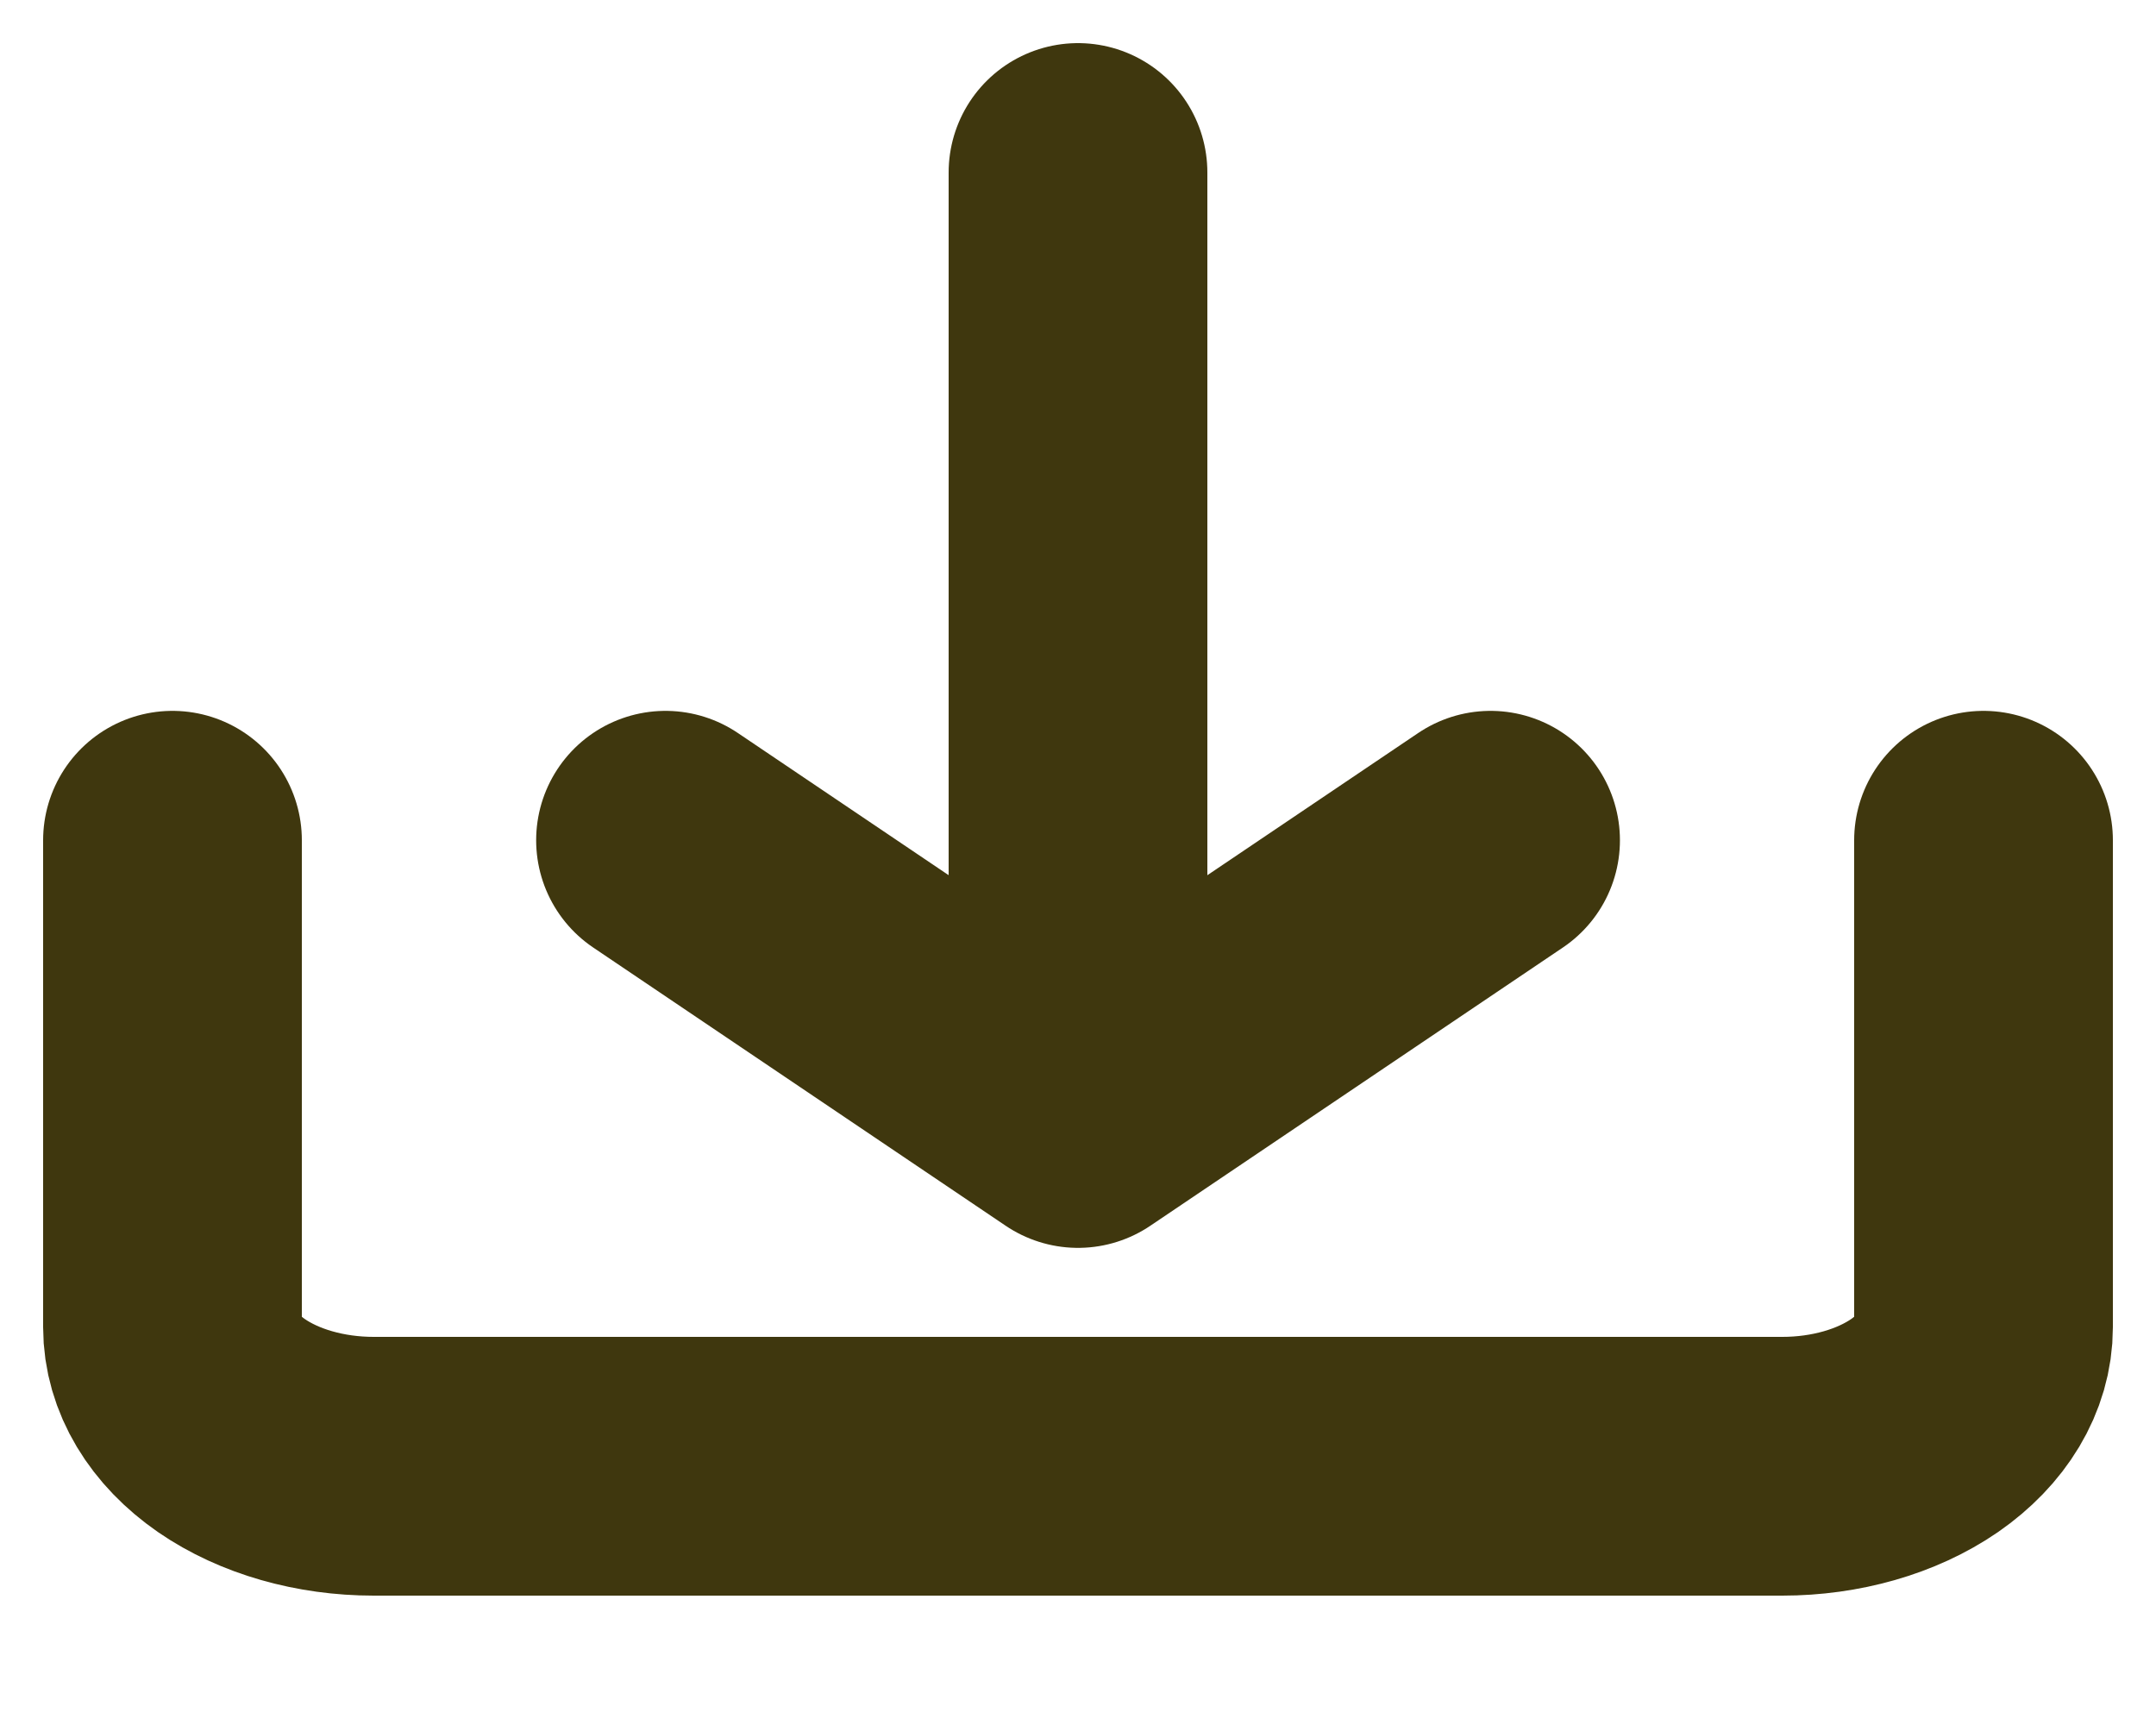 <svg width="25" height="20" viewBox="0 0 25 20" fill="none" xmlns="http://www.w3.org/2000/svg">
<g clip-path="url(#clip0_6_91)">
<path d="M2 9.742V15.387C2 15.815 2.246 16.225 2.683 16.528C3.121 16.83 3.714 17 4.333 17H20.667C21.285 17 21.879 16.83 22.317 16.528C22.754 16.225 23 15.815 23 15.387V9.742" stroke="#3F370E" stroke-width="3" stroke-linecap="round" stroke-linejoin="round"/>
<path d="M7.717 9.742L12.5 12.968L17.284 9.742" stroke="#3F370E" stroke-width="3" stroke-linecap="round" stroke-linejoin="round"/>
<path d="M12.5 2V11.274" stroke="#3F370E" stroke-width="3" stroke-linecap="round" stroke-linejoin="round"/>
</g>
<defs>
<clipPath id="clip0_6_91">
<rect width="25" height="19" fill="white" transform="translate(0 0.5)"/>
</clipPath>
</defs>
</svg>
